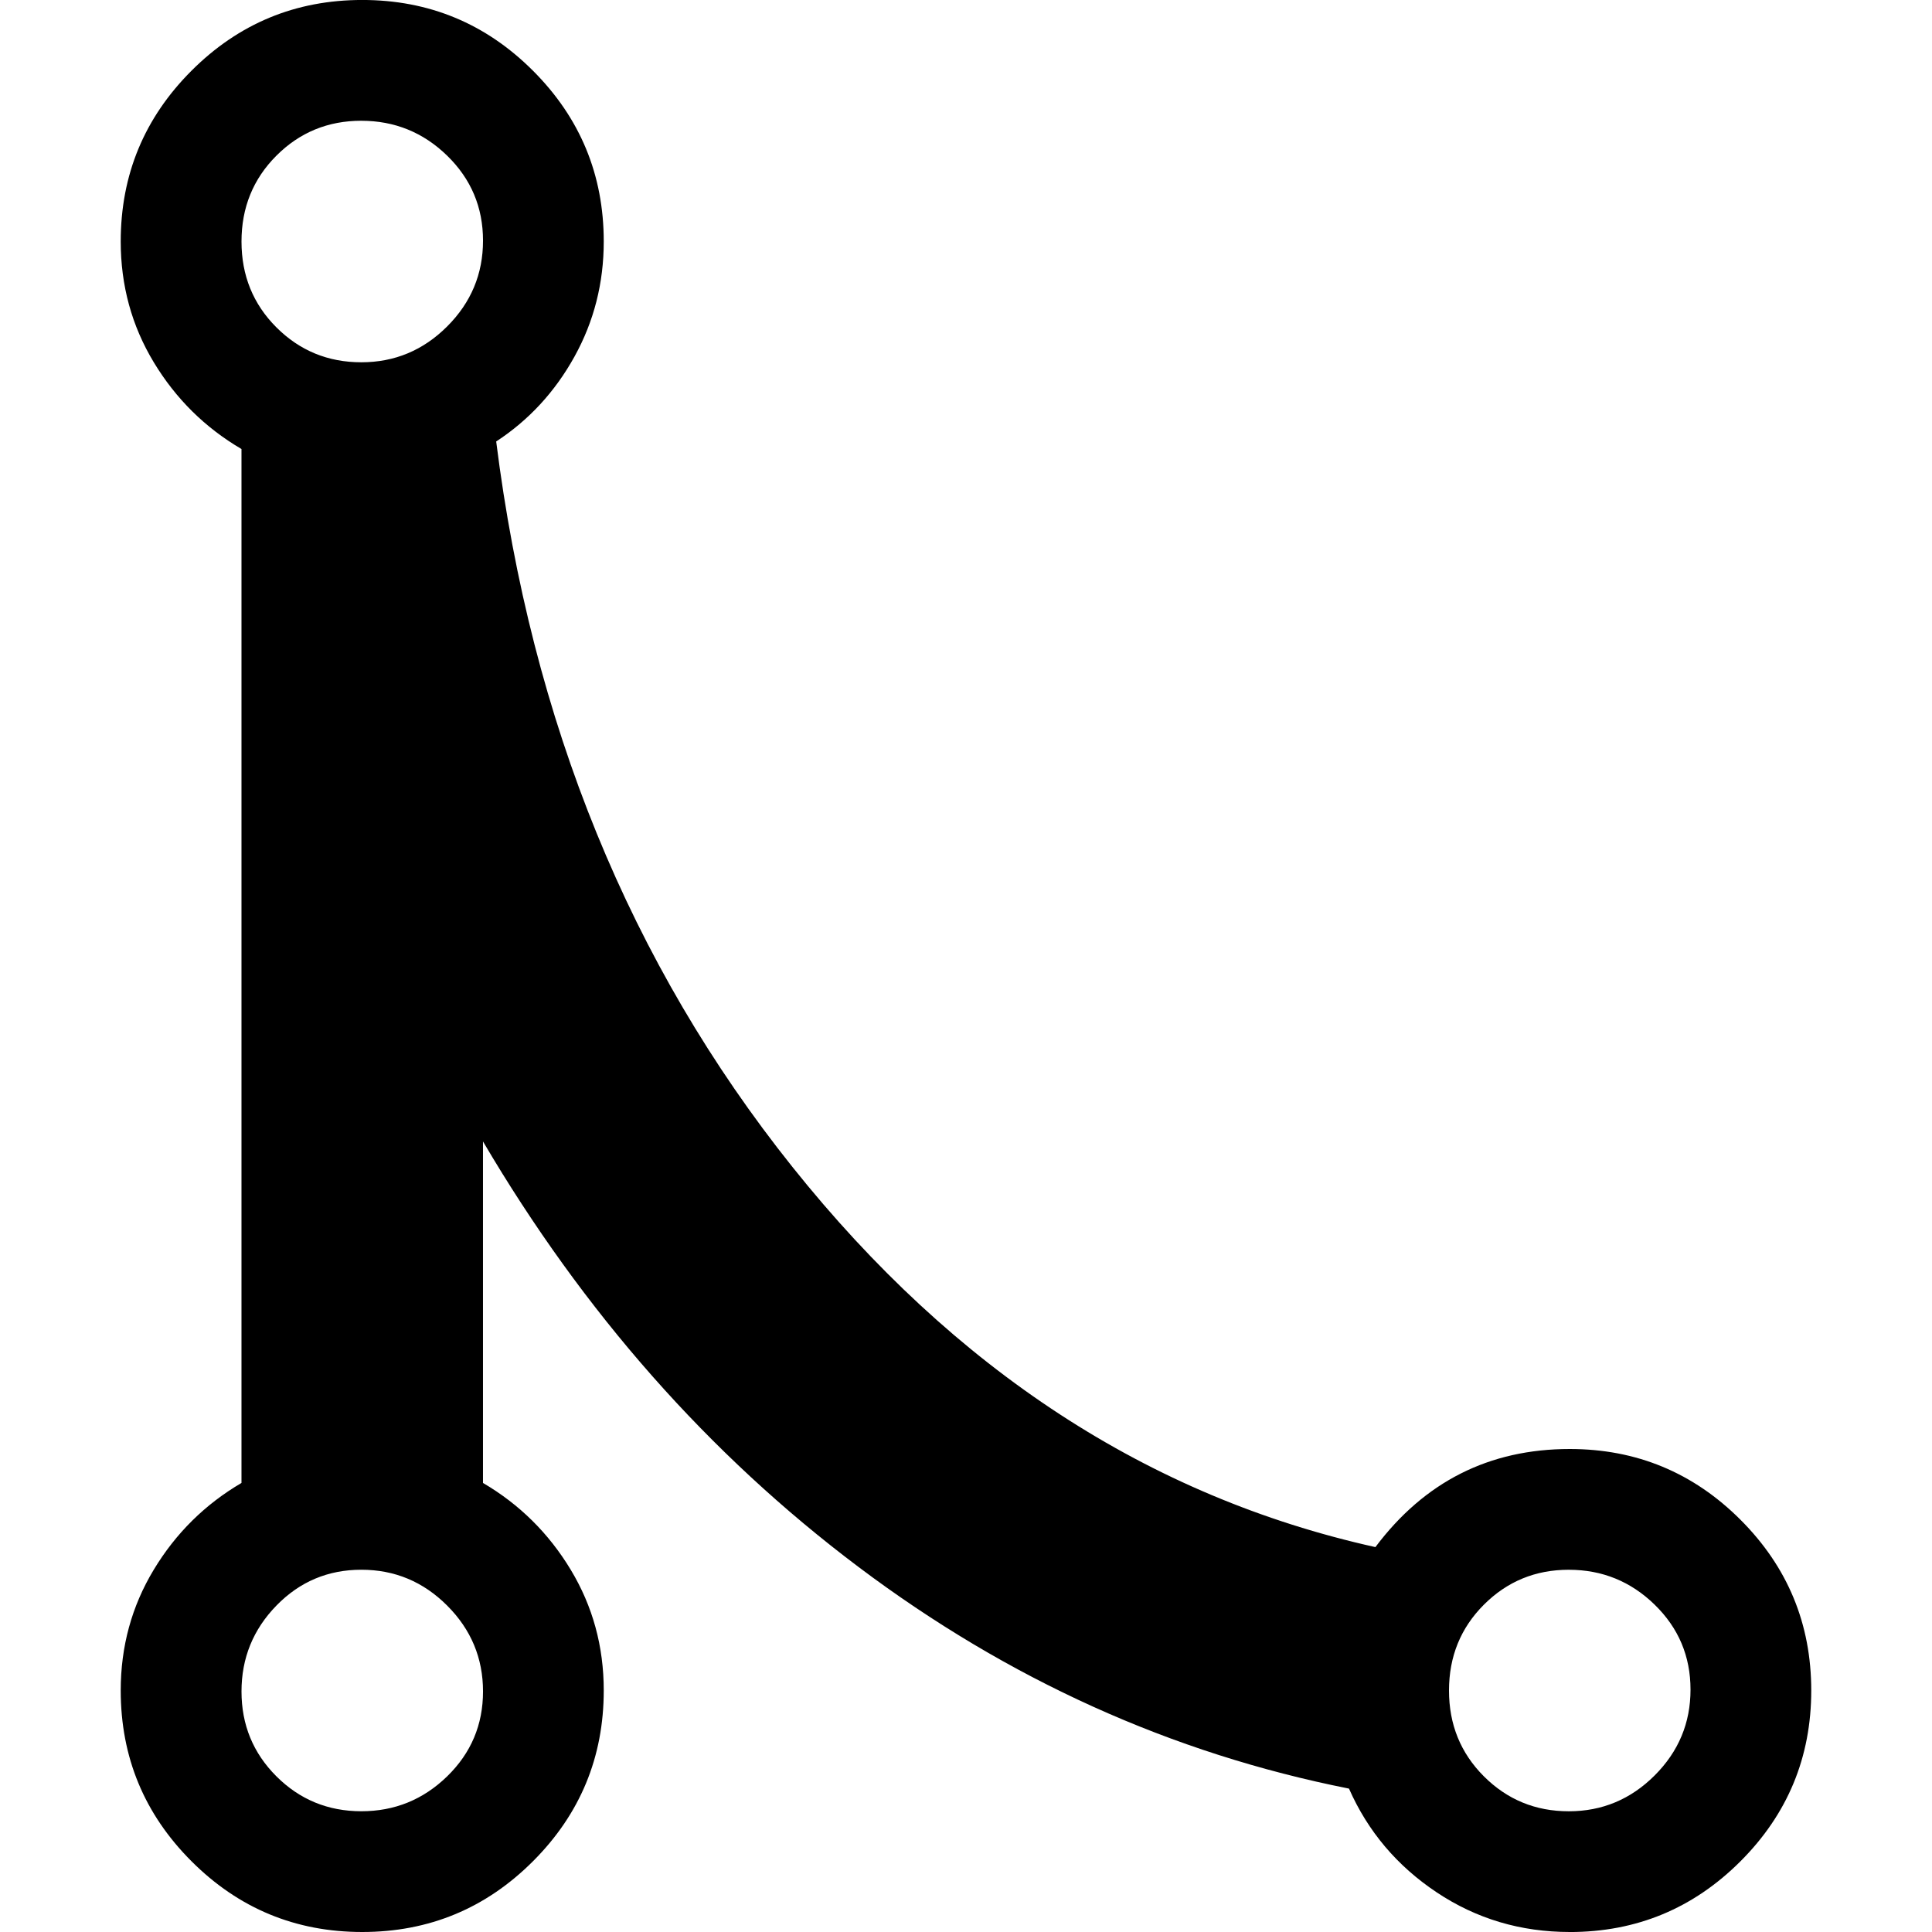 <?xml version="1.0" encoding="utf-8"?>
<!-- Adobe Illustrator 16.0.0, SVG Export Plug-In . SVG Version: 6.00 Build 0)  -->
<!DOCTYPE svg PUBLIC "-//W3C//DTD SVG 1.1//EN" "http://www.w3.org/Graphics/SVG/1.1/DTD/svg11.dtd">
<svg version="1.1" xmlns="http://www.w3.org/2000/svg" xmlns:xlink="http://www.w3.org/1999/xlink" width="128" height="128" viewBox="0 0 128 128">
	<path d="M104 128q-4.875 0-8.813-2.625t-5.813-6.875q-17.625-3.5-32.5-14.688t-24.875-28.188v22.625q3.625 2.125 5.813 5.75t2.188 8q0 6.625-4.688 11.313t-11.313 4.688-11.313-4.688-4.688-11.313q0-4.375 2.188-8t5.813-5.75v-68.5q-3.625-2.125-5.813-5.75t-2.188-8q0-6.625 4.688-11.313t11.313-4.688 11.313 4.688 4.688 11.313q0 4.125-1.938 7.625t-5.188 5.625q3.5 27.875 19.625 48.063t38.625 25.188q4.875-6.5 12.875-6.5 6.625 0 11.313 4.688t4.688 11.313-4.688 11.313-11.313 4.688zM23.938 120q3.313 0 5.688-2.313t2.375-5.625-2.375-5.688-5.688-2.375-5.625 2.375-2.313 5.688 2.313 5.625 5.625 2.313zM23.938 8q-3.313 0-5.625 2.313t-2.313 5.688 2.313 5.688 5.625 2.313 5.688-2.375 2.375-5.688-2.375-5.625-5.688-2.313zM103.938 104q-3.313 0-5.625 2.313t-2.313 5.688 2.313 5.688 5.625 2.313 5.688-2.375 2.375-5.688-2.375-5.625-5.688-2.313z" fill="#000000" />
</svg>
